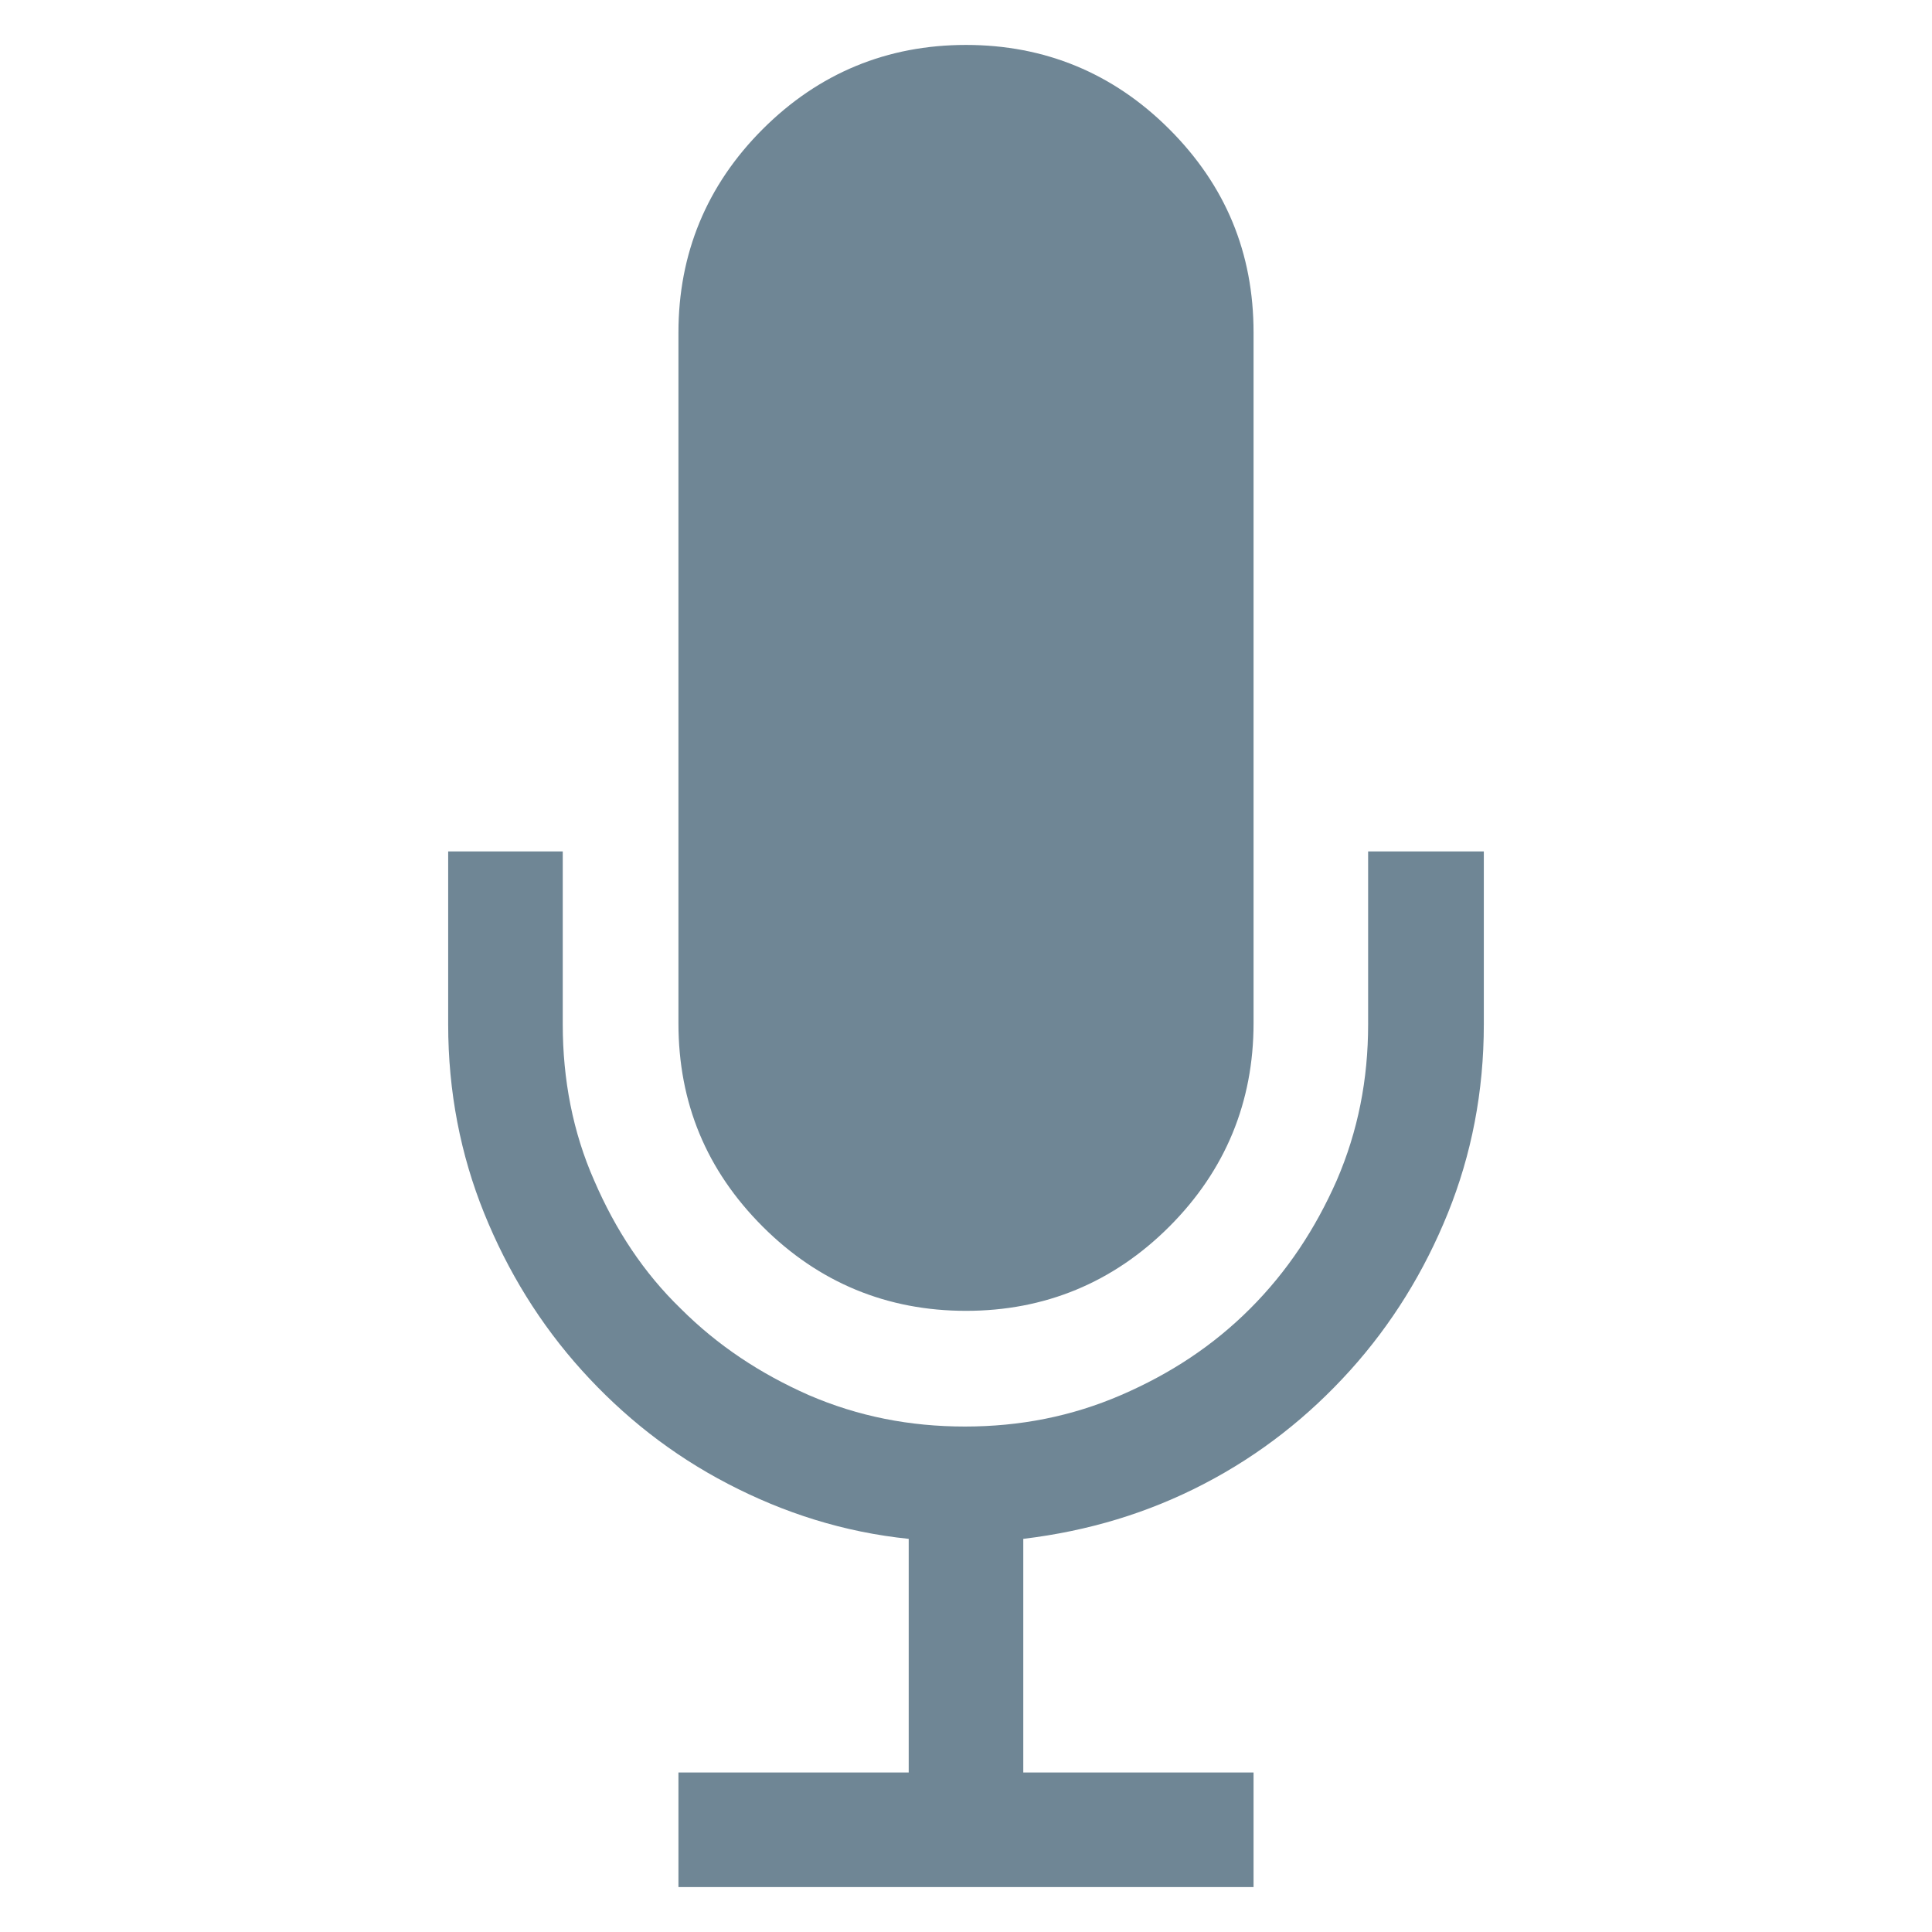 <?xml version="1.0" encoding="utf-8"?>
<!-- Generator: Adobe Illustrator 21.0.2, SVG Export Plug-In . SVG Version: 6.00 Build 0)  -->
<svg version="1.1" id="Layer_1" xmlns="http://www.w3.org/2000/svg" xmlns:xlink="http://www.w3.org/1999/xlink" x="0px" y="0px"
	 viewBox="0 0 172 172" style="enable-background:new 0 0 172 172;" xml:space="preserve">
<style type="text/css">
	.st0{fill:#FACCD0;}
	.st1{fill:#F15C69;}
	.st2{fill:#B6DDA2;}
	.st3{fill:#6DBC45;}
	.st4{fill:#D7E8F9;}
	.st5{fill:#4494E7;}
	.st6{fill:#F5CDA5;}
	.st7{fill:#E6831F;}
	.st8{fill:#BDB5F0;}
	.st9{fill:#665DA3;}
	.st10{fill:#E80014;}
	.st11{fill:#6F8695;}
</style>
<g>
	<path class="st11" d="M121.9,75.8h10.2v15.4c0,6-1.1,11.6-3.2,16.8c-2.1,5.2-5,9.9-8.7,14c-3.7,4.1-8,7.5-13,10.1
		c-5,2.6-10.3,4.2-16.1,4.9v20.8h20.5V168H60.4v-10.2h20.5v-20.8c-5.8-0.6-11.1-2.3-16.1-4.9c-5-2.6-9.3-6-13-10.1
		c-3.7-4.1-6.6-8.8-8.7-14c-2.1-5.2-3.2-10.8-3.2-16.8V75.8h10.2v15.4c0,4.9,0.9,9.6,2.8,13.9c1.9,4.4,4.4,8.2,7.7,11.4
		c3.3,3.3,7.1,5.8,11.4,7.7c4.4,1.9,9,2.8,13.9,2.8s9.5-0.9,13.9-2.8c4.4-1.9,8.2-4.4,11.5-7.7c3.3-3.3,5.8-7.1,7.7-11.4
		c1.9-4.4,2.8-9,2.8-13.9V75.8z M86,116.7c-7,0-13.1-2.5-18.1-7.5c-5-5-7.5-11-7.5-18.1V29.6c0-7,2.5-13.1,7.5-18.1
		C72.9,6.5,79,4,86,4s13.1,2.5,18.1,7.5c5,5,7.5,11,7.5,18.1v61.5c0,7-2.5,13.1-7.5,18.1C99.1,114.2,93,116.7,86,116.7z"/>
</g>
</svg>
